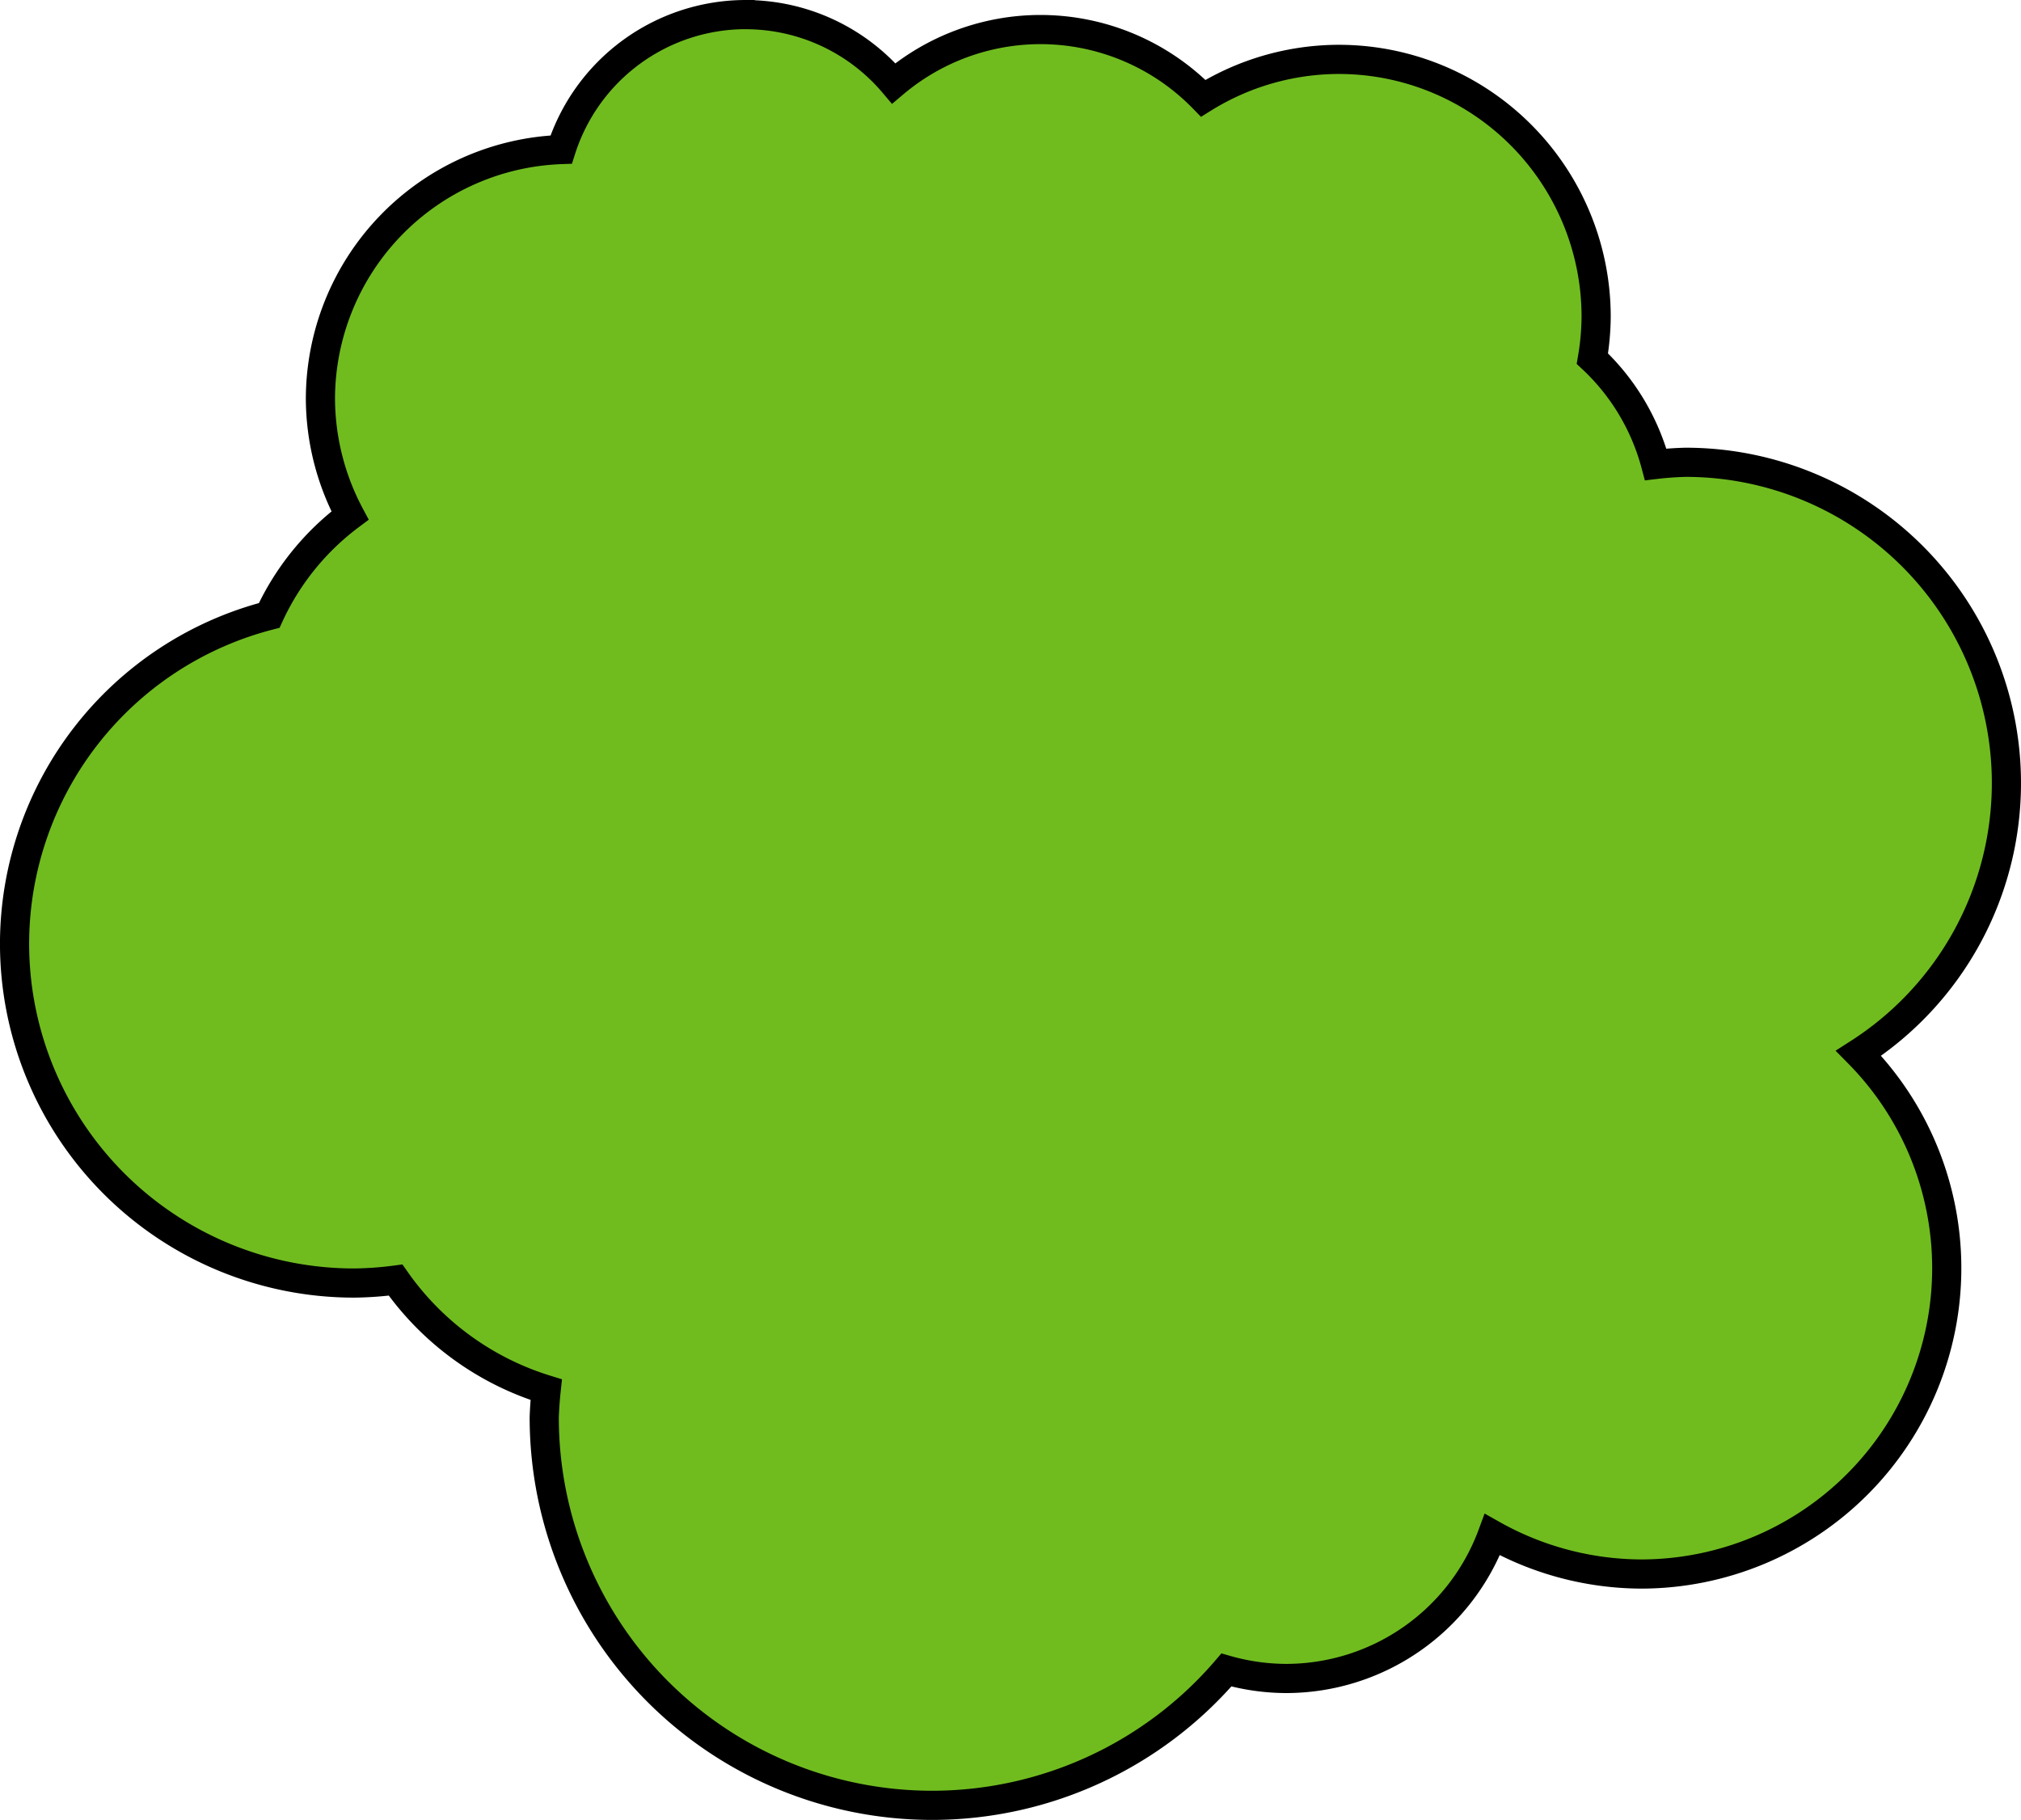 <?xml version="1.0" encoding="UTF-8" standalone="no"?>
<!-- Created with Inkscape (http://www.inkscape.org/) -->

<svg
   width="69.298mm"
   height="62.392mm"
   viewBox="0 0 69.298 62.392"
   version="1.1"
   id="svg1"
   xml:space="preserve"
   inkscape:version="1.3.2 (091e20e, 2023-11-25, custom)"
   sodipodi:docname="hiker.svg"
   xmlns:inkscape="http://www.inkscape.org/namespaces/inkscape"
   xmlns:sodipodi="http://sodipodi.sourceforge.net/DTD/sodipodi-0.dtd"
   xmlns="http://www.w3.org/2000/svg"
   xmlns:svg="http://www.w3.org/2000/svg"><sodipodi:namedview
     id="namedview1"
     pagecolor="#ffffff"
     bordercolor="#666666"
     borderopacity="1.0"
     inkscape:showpageshadow="2"
     inkscape:pageopacity="0.0"
     inkscape:pagecheckerboard="0"
     inkscape:deskcolor="#d1d1d1"
     inkscape:document-units="mm"
     inkscape:zoom="1.4627807"
     inkscape:cx="1051.4221"
     inkscape:cy="-741.39616"
     inkscape:window-width="1920"
     inkscape:window-height="1017"
     inkscape:window-x="-8"
     inkscape:window-y="-8"
     inkscape:window-maximized="1"
     inkscape:current-layer="layer2" /><defs
     id="defs1" /><g
     inkscape:groupmode="layer"
     id="layer2"
     inkscape:label="Layer 2"
     transform="translate(-243.788,374.222)"><path
       id="path181"
       style="fill:#70bc1f;fill-opacity:1;stroke:#000000;stroke-width:1;stroke-linecap:round;stroke-dasharray:none;paint-order:markers fill stroke"
       d="m 269.356,-373.722 a 6.651,6.651 0 0 0 -6.326,4.627 8.569,8.569 0 0 0 -8.255,8.547 8.569,8.569 0 0 0 1.014,4 8.953,8.953 0 0 0 -2.77,3.425 11.639,11.639 0 0 0 -8.732,11.249 11.639,11.639 0 0 0 11.639,11.639 11.639,11.639 0 0 0 1.426,-0.102 9.848,9.848 0 0 0 5.165,3.758 13.302,13.302 0 0 0 -0.068,0.948 13.302,13.302 0 0 0 13.302,13.302 13.302,13.302 0 0 0 10.089,-4.64 7.546,7.546 0 0 0 2.061,0.291 7.546,7.546 0 0 0 7.058,-4.931 10.488,10.488 0 0 0 5.093,1.35 10.488,10.488 0 0 0 10.488,-10.488 10.488,10.488 0 0 0 -3.023,-7.365 10.999,10.999 0 0 0 5.069,-9.262 10.999,10.999 0 0 0 -10.999,-10.999 10.999,10.999 0 0 0 -1.027,0.073 7.674,7.674 0 0 0 -2.171,-3.627 8.825,8.825 0 0 0 0.129,-1.434 8.825,8.825 0 0 0 -8.825,-8.825 8.825,8.825 0 0 0 -4.647,1.333 7.802,7.802 0 0 0 -5.585,-2.356 7.802,7.802 0 0 0 -5.028,1.845 6.651,6.651 0 0 0 -5.076,-2.356 z" /></g></svg>
